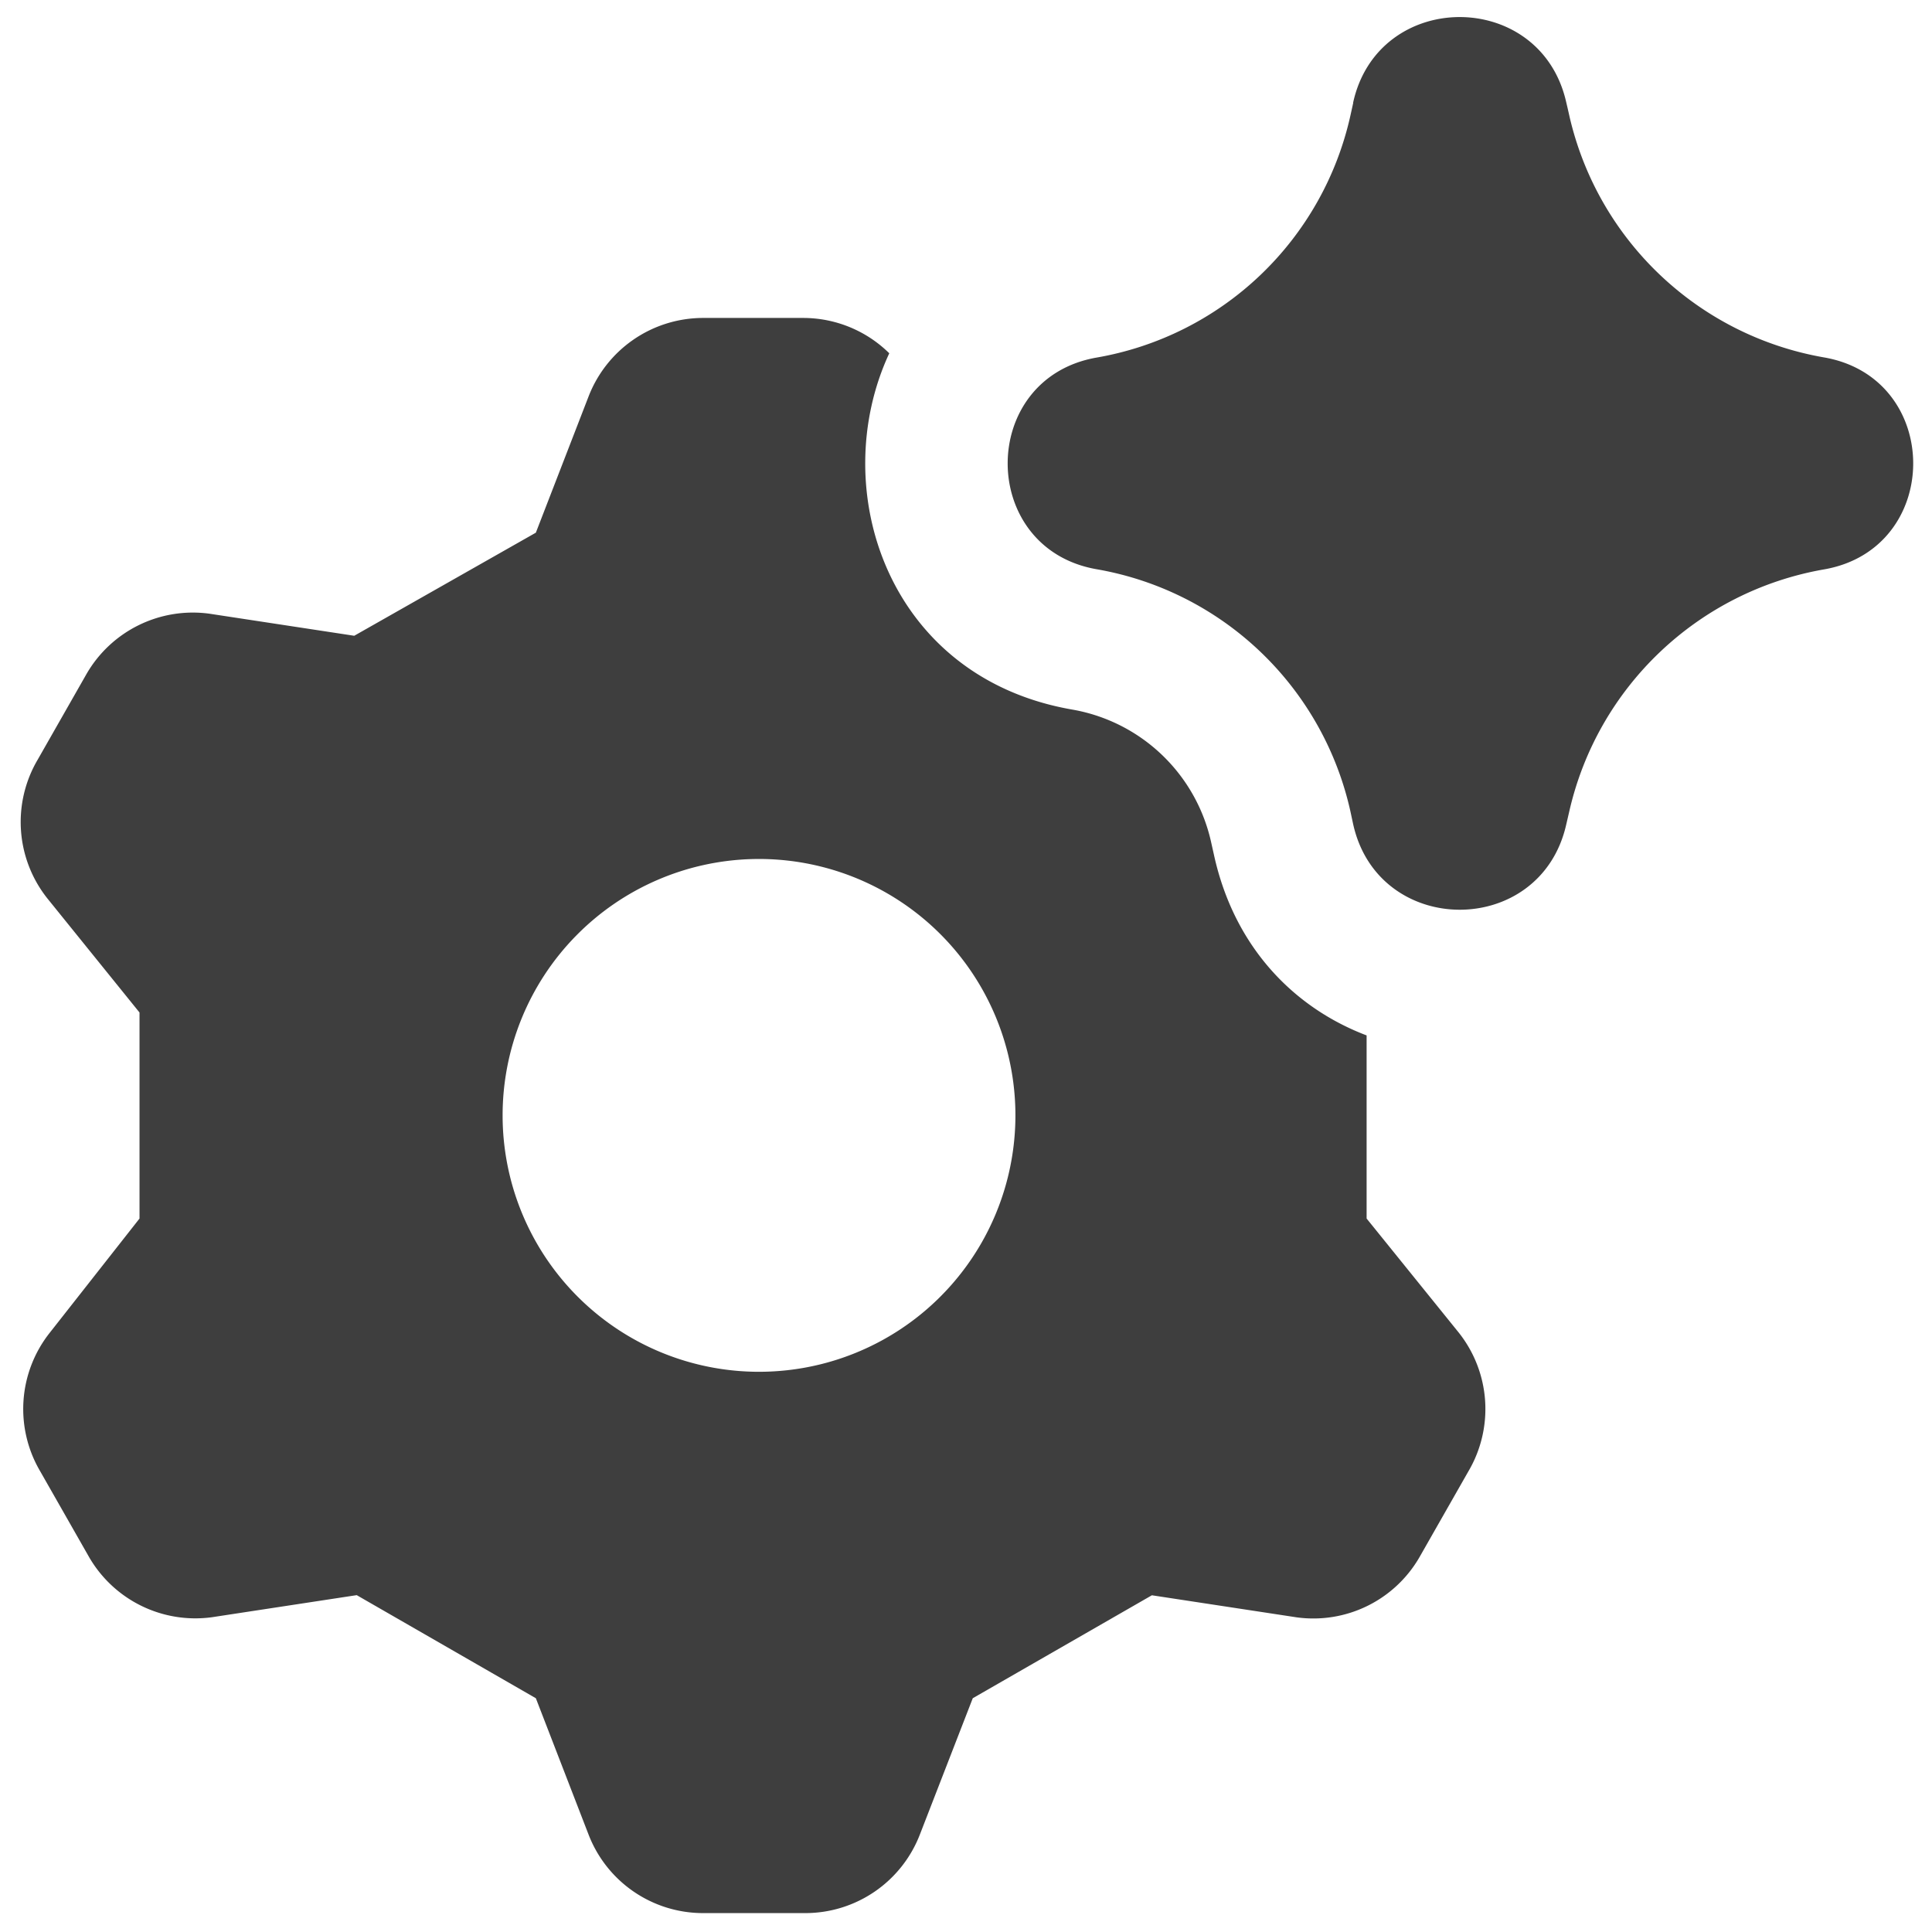 <svg xmlns="http://www.w3.org/2000/svg" fill="none" viewBox="0 0 14 14"><g id="ai-settings-spark--cog-gear-settings-machine-artificial-intelligence"><path id="Union" fill="#3e3e3e" fill-rule="evenodd" d="M9.805.745c.18-.825 1.356-.83 1.544-.006l.009.038.017.075c.21.895.935 1.58 1.843 1.738.861.15.861 1.386 0 1.536-.912.159-1.64.85-1.846 1.752l-.023.099c-.188.824-1.363.819-1.544-.007l-.018-.084a2.283 2.283 0 0 0-1.84-1.761c-.86-.15-.86-1.384 0-1.534A2.283 2.283 0 0 0 9.785.84l.014-.063.007-.032ZM7.771 5.142C6.429 4.91 5.987 3.541 6.444 2.56a.888.888 0 0 0-.622-.256h-.73a.89.89 0 0 0-.827.569l-.382.987-1.316.747-1.05-.16a.89.89 0 0 0-.889.435l-.355.623a.89.89 0 0 0 .07 1.005l.668.827V8.83l-.65.827a.89.89 0 0 0-.07 1.004l.355.623a.89.89 0 0 0 .89.435l1.049-.16 1.298.747.382.988a.889.889 0 0 0 .827.569h.747a.89.89 0 0 0 .827-.57l.383-.987 1.298-.746 1.05.16a.888.888 0 0 0 .889-.436l.355-.623a.89.89 0 0 0-.07-1.004l-.668-.827V7.503c-.522-.198-.96-.636-1.107-1.312l-.019-.085a1.25 1.25 0 0 0-1.006-.964ZM5.457 9.94a1.858 1.858 0 1 0 0-3.715 1.858 1.858 0 0 0 0 3.715Z" clip-rule="evenodd"></path></g></svg>